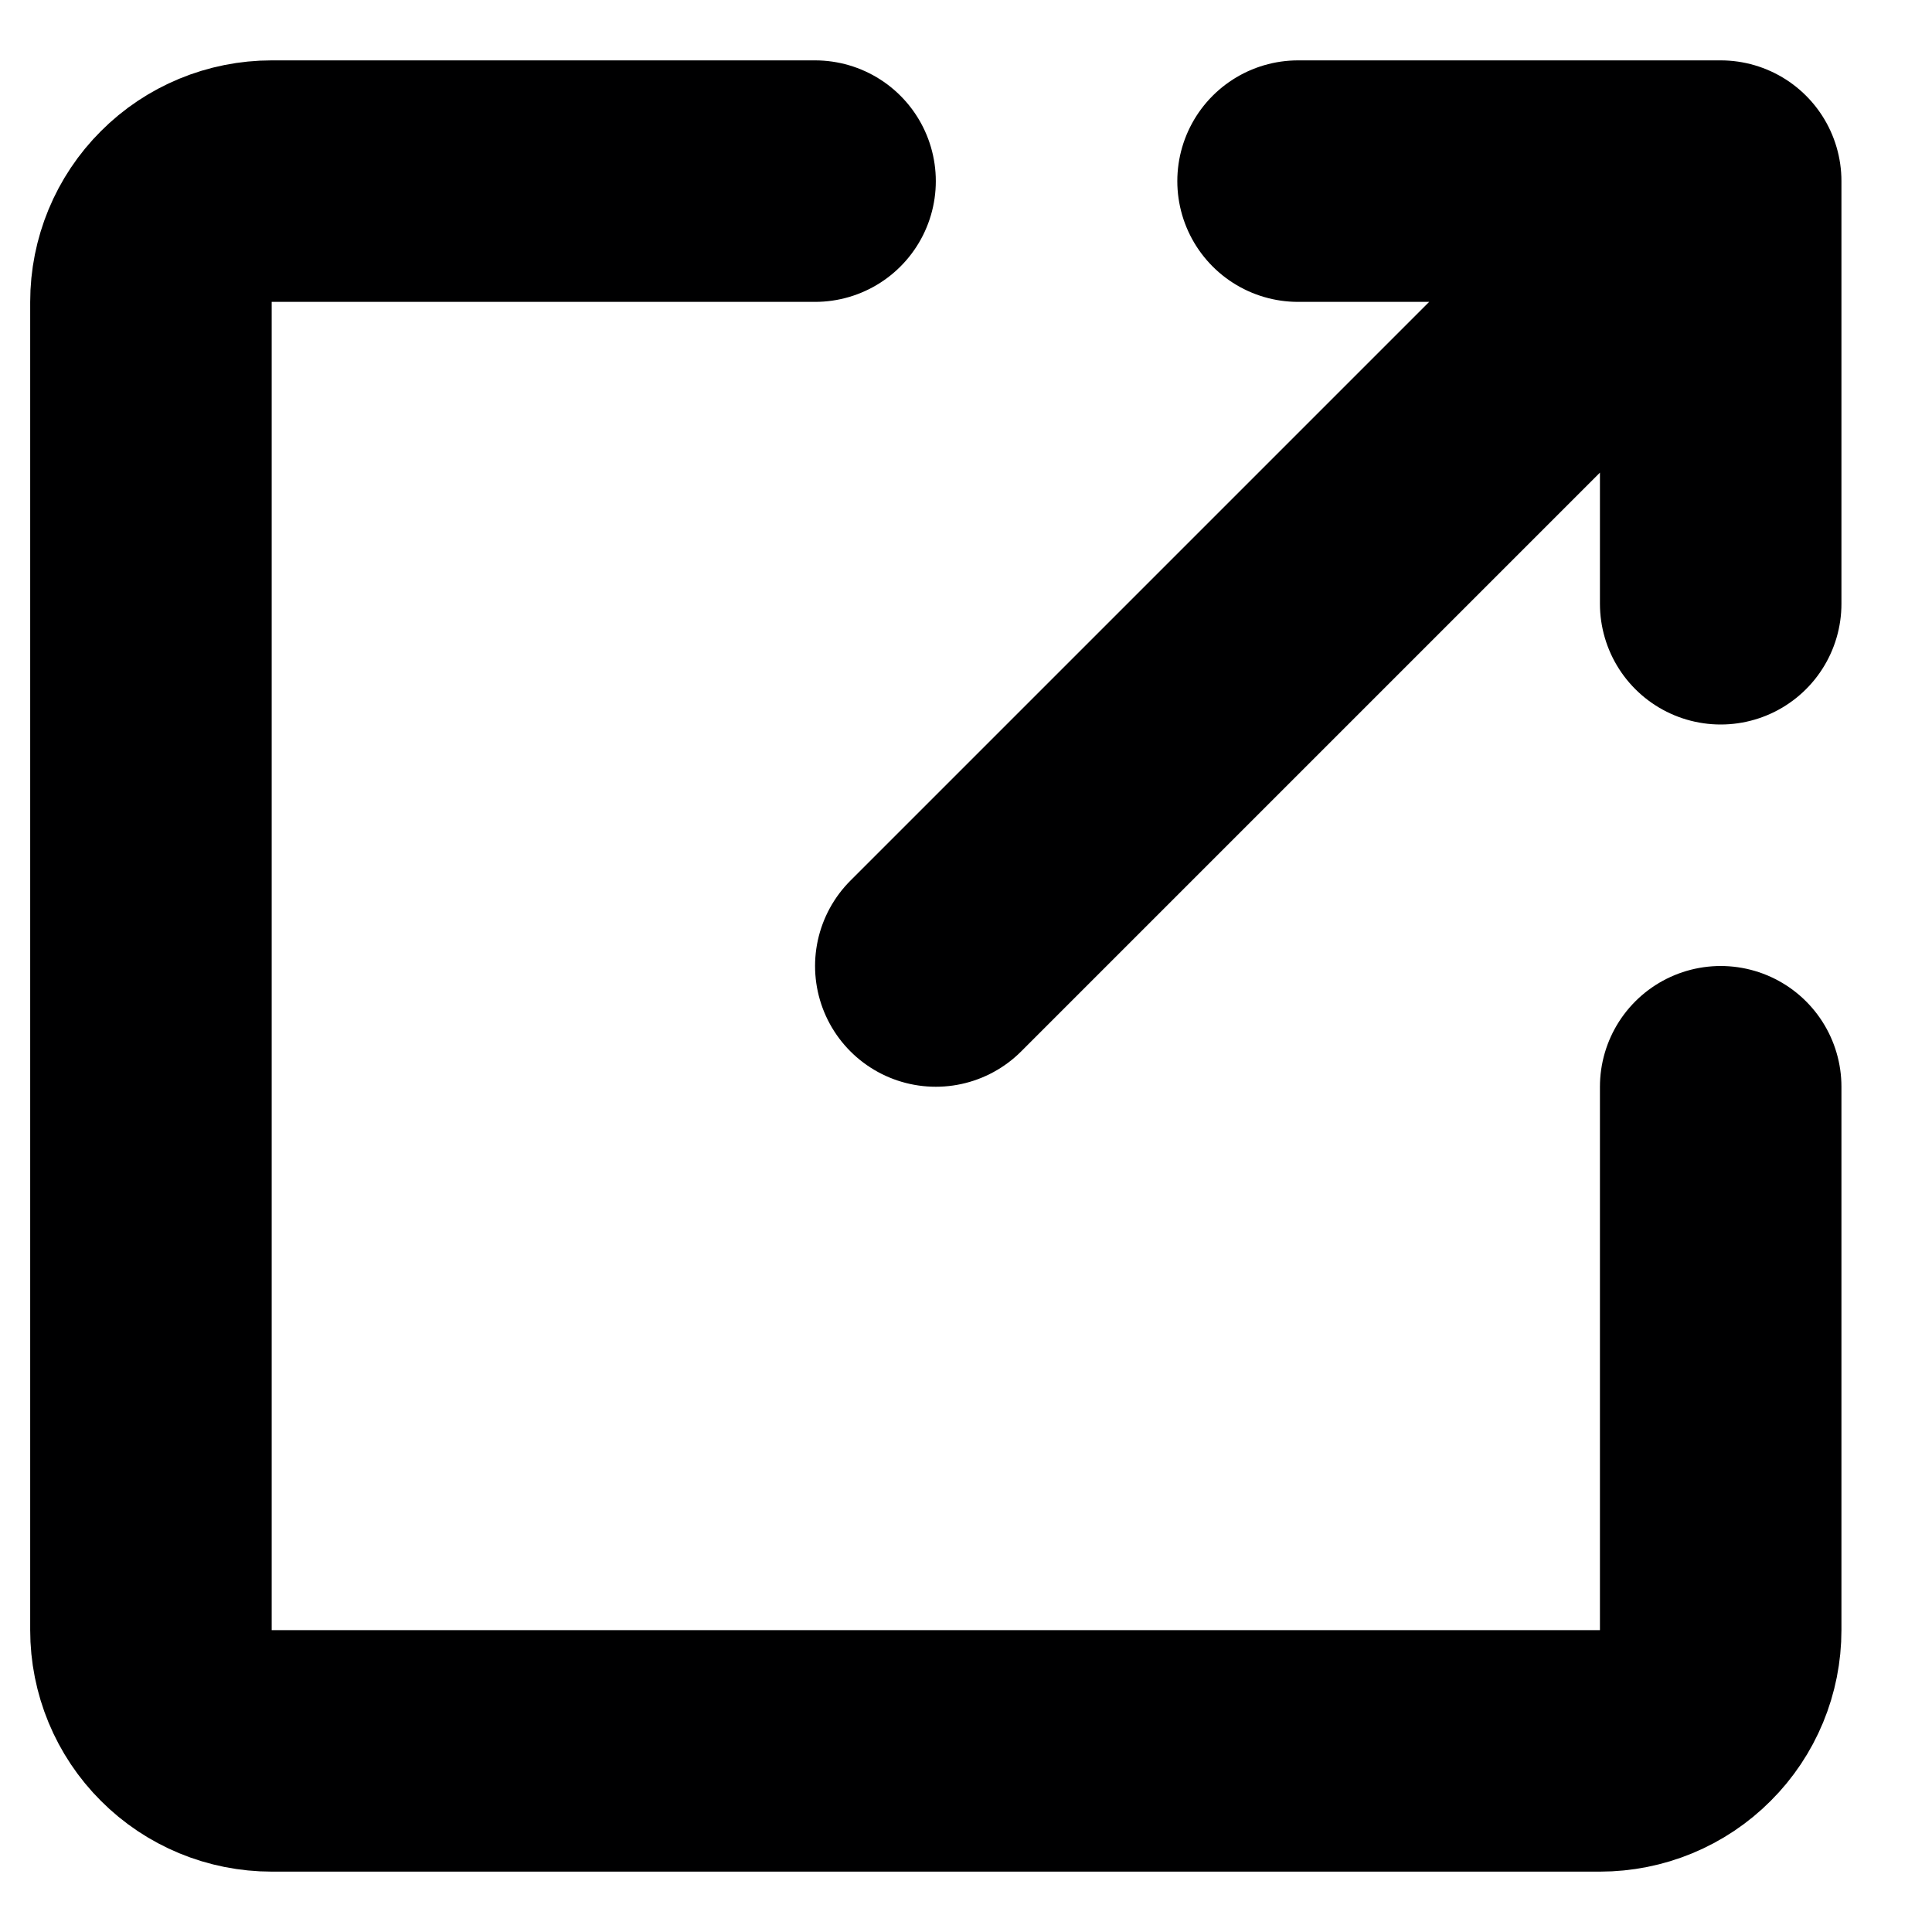 <svg width="16" height="16" viewBox="0 0 16 16" fill="none" xmlns="http://www.w3.org/2000/svg">
<path d="M14.25 9V13.5C14.25 13.765 14.145 14.02 13.957 14.207C13.77 14.395 13.515 14.5 13.25 14.5L2.25 14.5C1.985 14.5 1.73 14.395 1.543 14.207C1.355 14.02 1.25 13.765 1.25 13.5L1.25 2.5C1.25 2.235 1.355 1.98 1.543 1.793C1.73 1.605 1.985 1.5 2.25 1.5L6.75 1.5M10.75 1.5L14.25 1.5M14.25 1.5V5M14.25 1.5L7.75 8" stroke="#000001" stroke-width="2" stroke-linecap="round" stroke-linejoin="round"/>
</svg>
